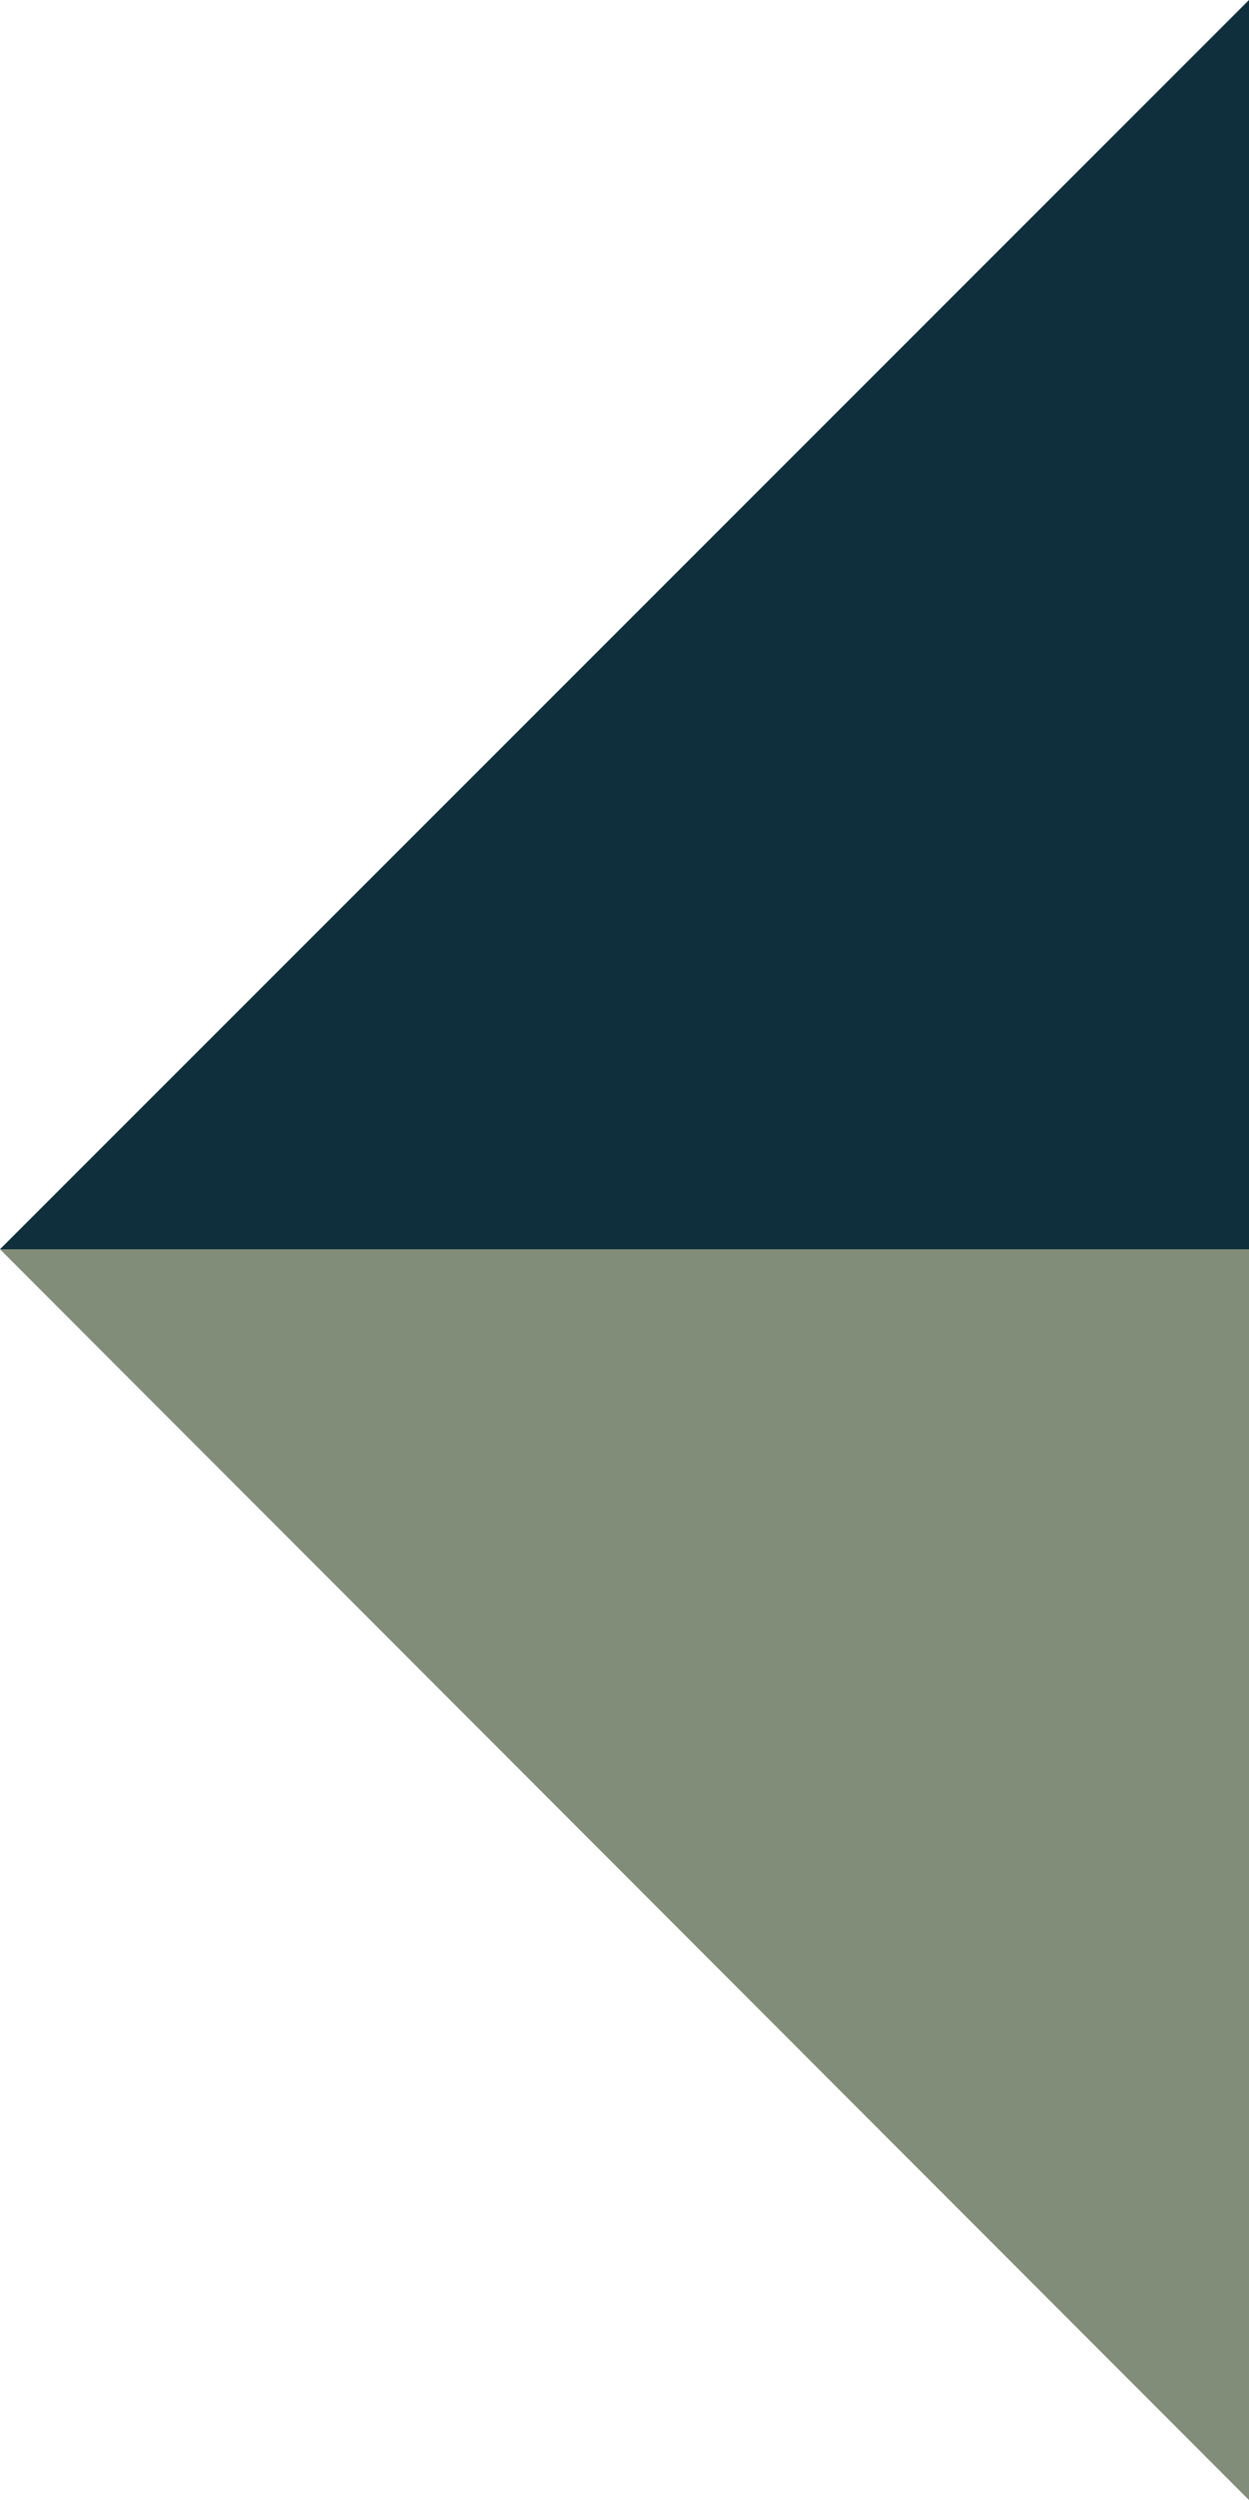 <?xml version="1.0" encoding="utf-8"?>
<!-- Generator: Adobe Illustrator 23.0.0, SVG Export Plug-In . SVG Version: 6.00 Build 0)  -->
<svg version="1.1" id="Layer_1" xmlns="http://www.w3.org/2000/svg" xmlns:xlink="http://www.w3.org/1999/xlink" x="0px" y="0px"
	 viewBox="0 0 80.2 160.5" style="enable-background:new 0 0 80.2 160.5;" xml:space="preserve">
<style type="text/css">
	.st0{fill:#828D79;}
	.st1{fill:#0E2F3B;}
</style>
<title>shape12</title>
<polygon class="st0" points="0,80.2 80.2,80.2 80.2,160.5 "/>
<polygon class="st1" points="80.2,0 80.2,80.2 0,80.2 "/>
</svg>
